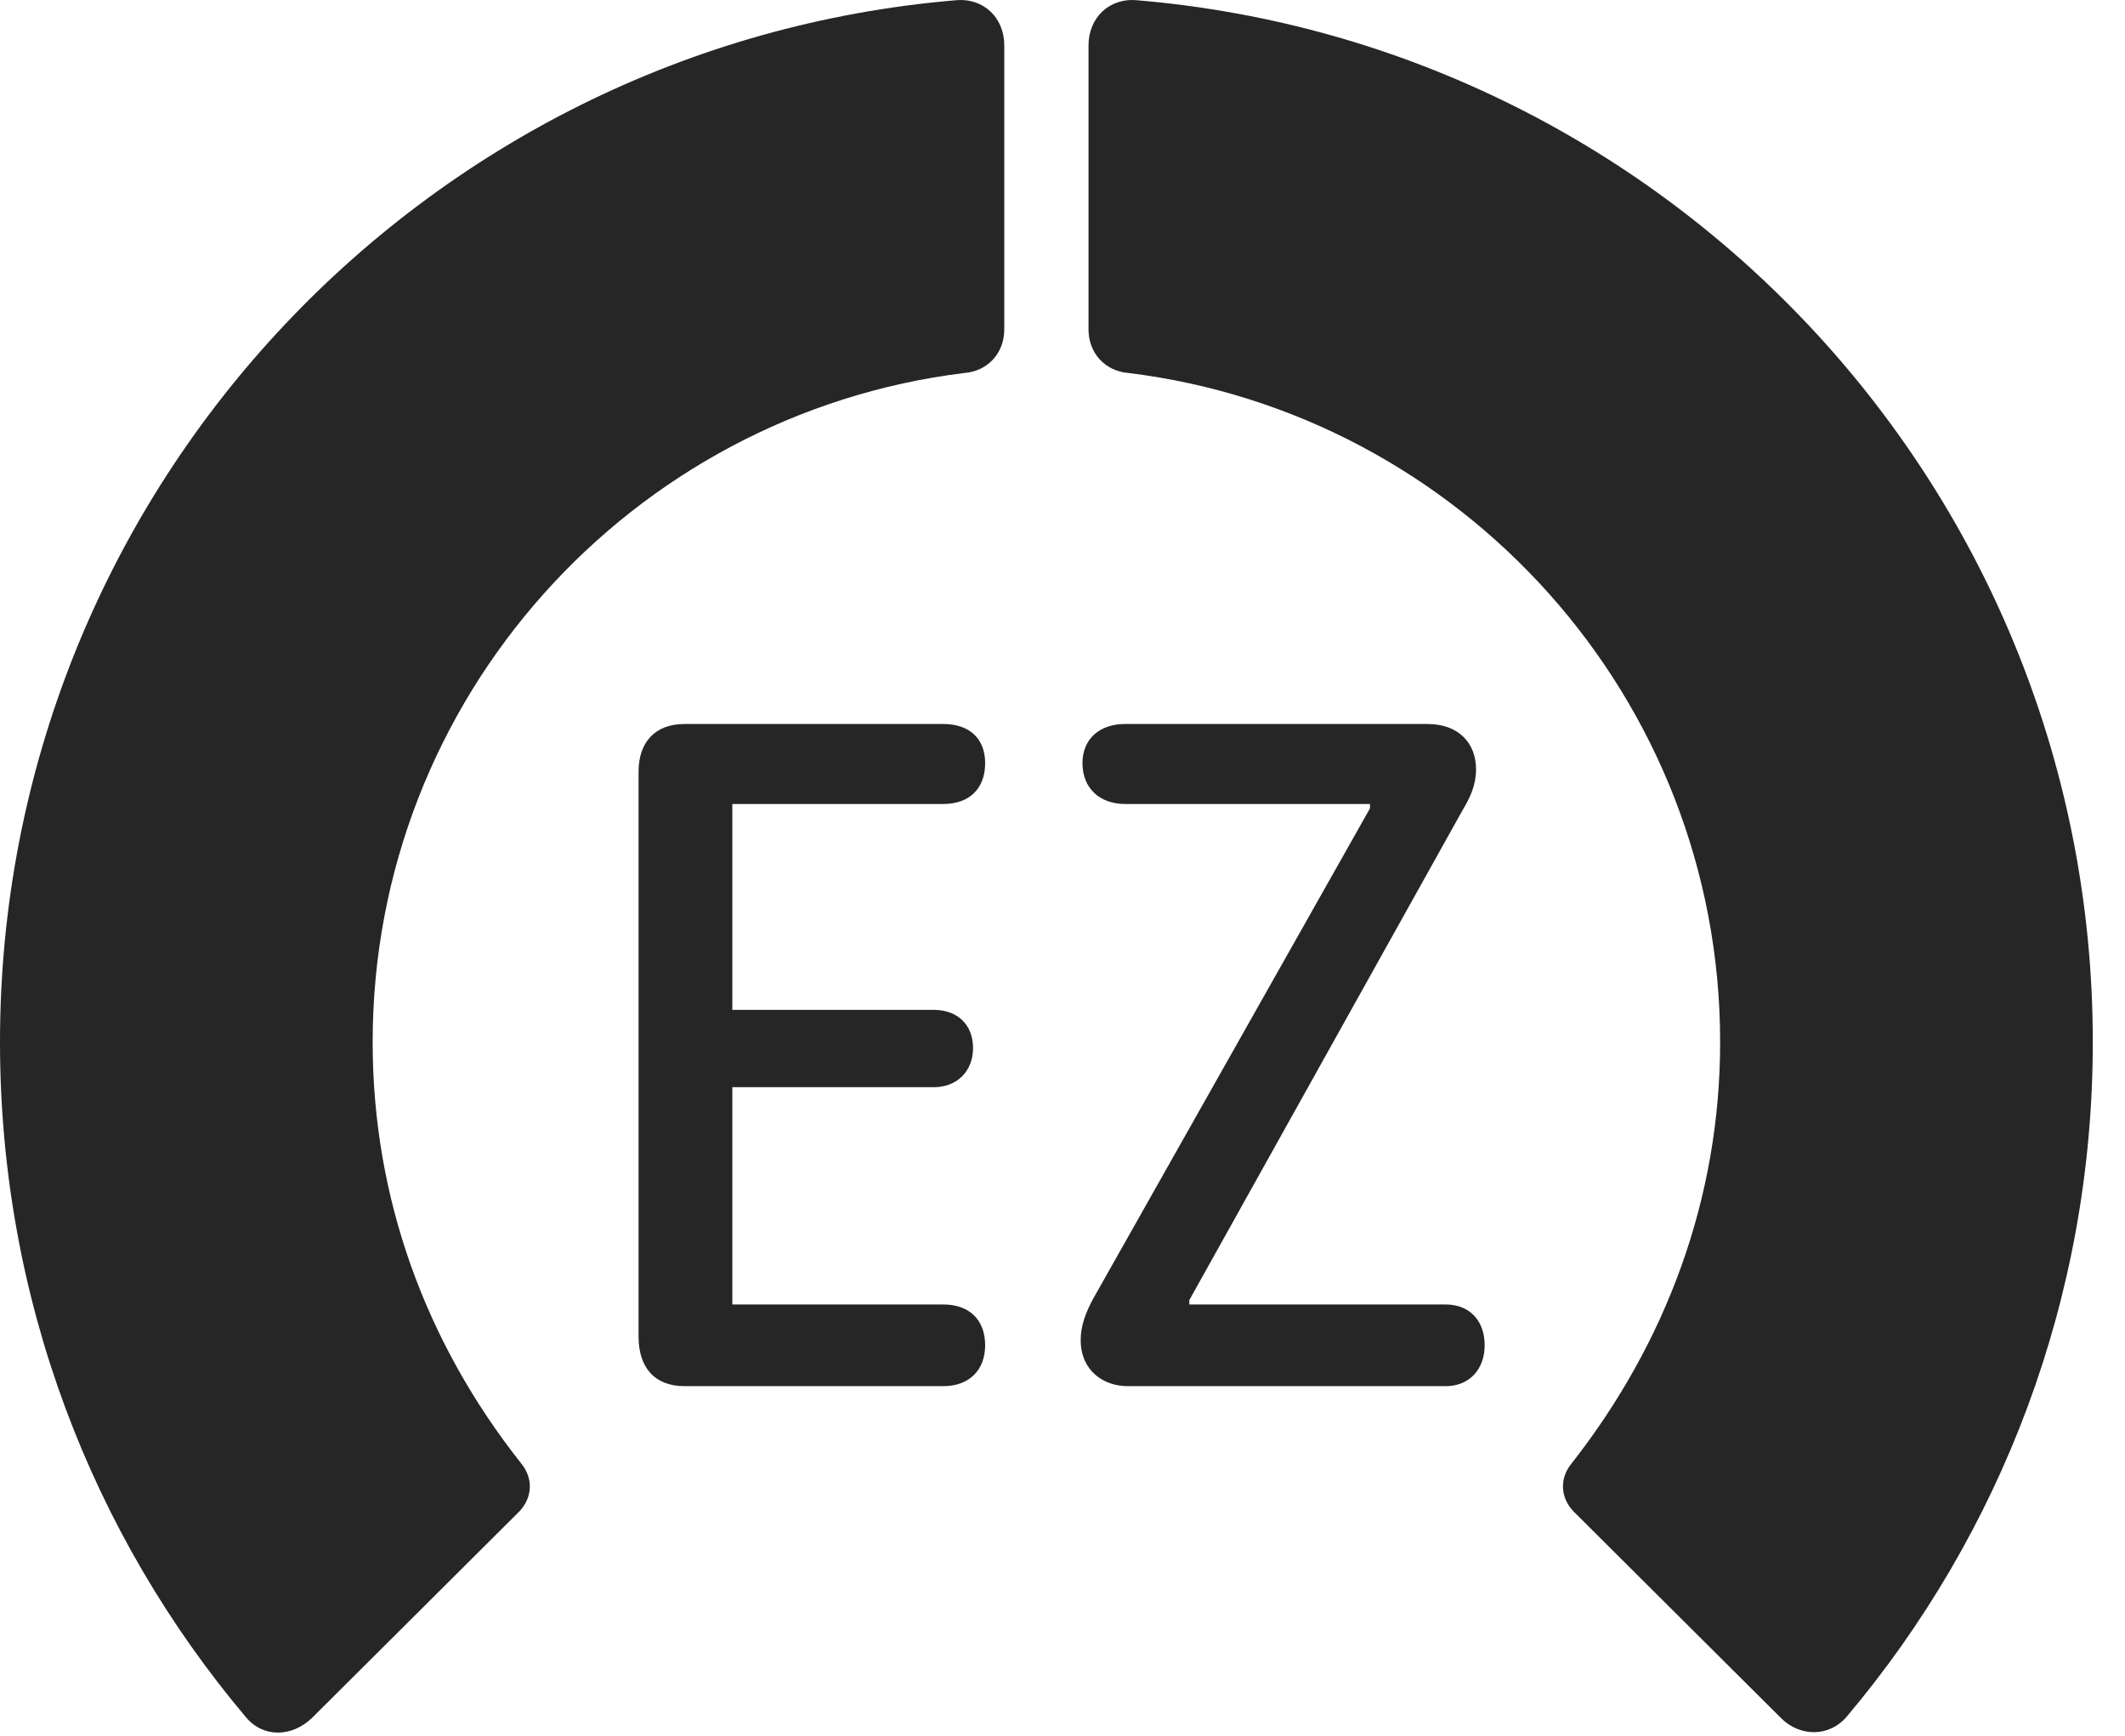 <?xml version="1.0" encoding="UTF-8"?>
<!--Generator: Apple Native CoreSVG 341-->
<!DOCTYPE svg
PUBLIC "-//W3C//DTD SVG 1.1//EN"
       "http://www.w3.org/Graphics/SVG/1.1/DTD/svg11.dtd">
<svg version="1.1" xmlns="http://www.w3.org/2000/svg" xmlns:xlink="http://www.w3.org/1999/xlink" viewBox="0 0 23.887 19.507">
 <g>
  <rect height="19.507" opacity="0" width="23.887" x="0" y="0"/>
  <path d="M23.525 11.712C23.525 5.559 18.799 0.51 12.783 0.003C12.471-0.027 12.236 0.198 12.236 0.51L12.236 3.704C12.236 3.967 12.422 4.172 12.685 4.192C16.426 4.651 19.336 7.844 19.336 11.712C19.336 13.469 18.73 15.091 17.666 16.448C17.529 16.614 17.539 16.829 17.686 16.985L20.02 19.309C20.234 19.524 20.566 19.524 20.762 19.29C22.49 17.239 23.525 14.592 23.525 11.712Z" fill="black" fill-opacity="0.85"/>
  <path d="M0 11.712C0 14.602 1.035 17.249 2.764 19.299C2.959 19.534 3.281 19.524 3.506 19.309L5.84 16.985C5.986 16.829 5.996 16.614 5.859 16.448C4.785 15.091 4.189 13.469 4.189 11.712C4.189 7.844 7.1 4.651 10.84 4.192C11.104 4.172 11.289 3.967 11.289 3.704L11.289 0.51C11.289 0.198 11.055-0.027 10.742 0.003C4.727 0.51 0 5.559 0 11.712Z" fill="black" fill-opacity="0.85"/>
  <path d="M7.695 15.579L10.605 15.579C10.889 15.579 11.074 15.403 11.074 15.12C11.074 14.827 10.889 14.661 10.605 14.661L8.232 14.661L8.232 12.219L10.498 12.219C10.762 12.219 10.938 12.034 10.938 11.78C10.938 11.516 10.762 11.35 10.498 11.35L8.232 11.35L8.232 9.036L10.605 9.036C10.889 9.036 11.074 8.87 11.074 8.577C11.074 8.294 10.889 8.137 10.605 8.137L7.695 8.137C7.363 8.137 7.178 8.342 7.178 8.674L7.178 15.022C7.178 15.364 7.354 15.579 7.695 15.579ZM12.676 15.579L16.25 15.579C16.523 15.579 16.689 15.383 16.689 15.12C16.689 14.846 16.523 14.661 16.25 14.661L13.369 14.661L13.369 14.612L16.436 9.114C16.523 8.967 16.592 8.831 16.592 8.645C16.592 8.362 16.406 8.137 16.045 8.137L12.646 8.137C12.363 8.137 12.168 8.303 12.168 8.577C12.168 8.86 12.363 9.036 12.646 9.036L15.4 9.036L15.4 9.085L12.285 14.602C12.207 14.749 12.148 14.895 12.148 15.061C12.148 15.403 12.402 15.579 12.676 15.579Z" fill="black" fill-opacity="0.85"/>
 </g>
</svg>
